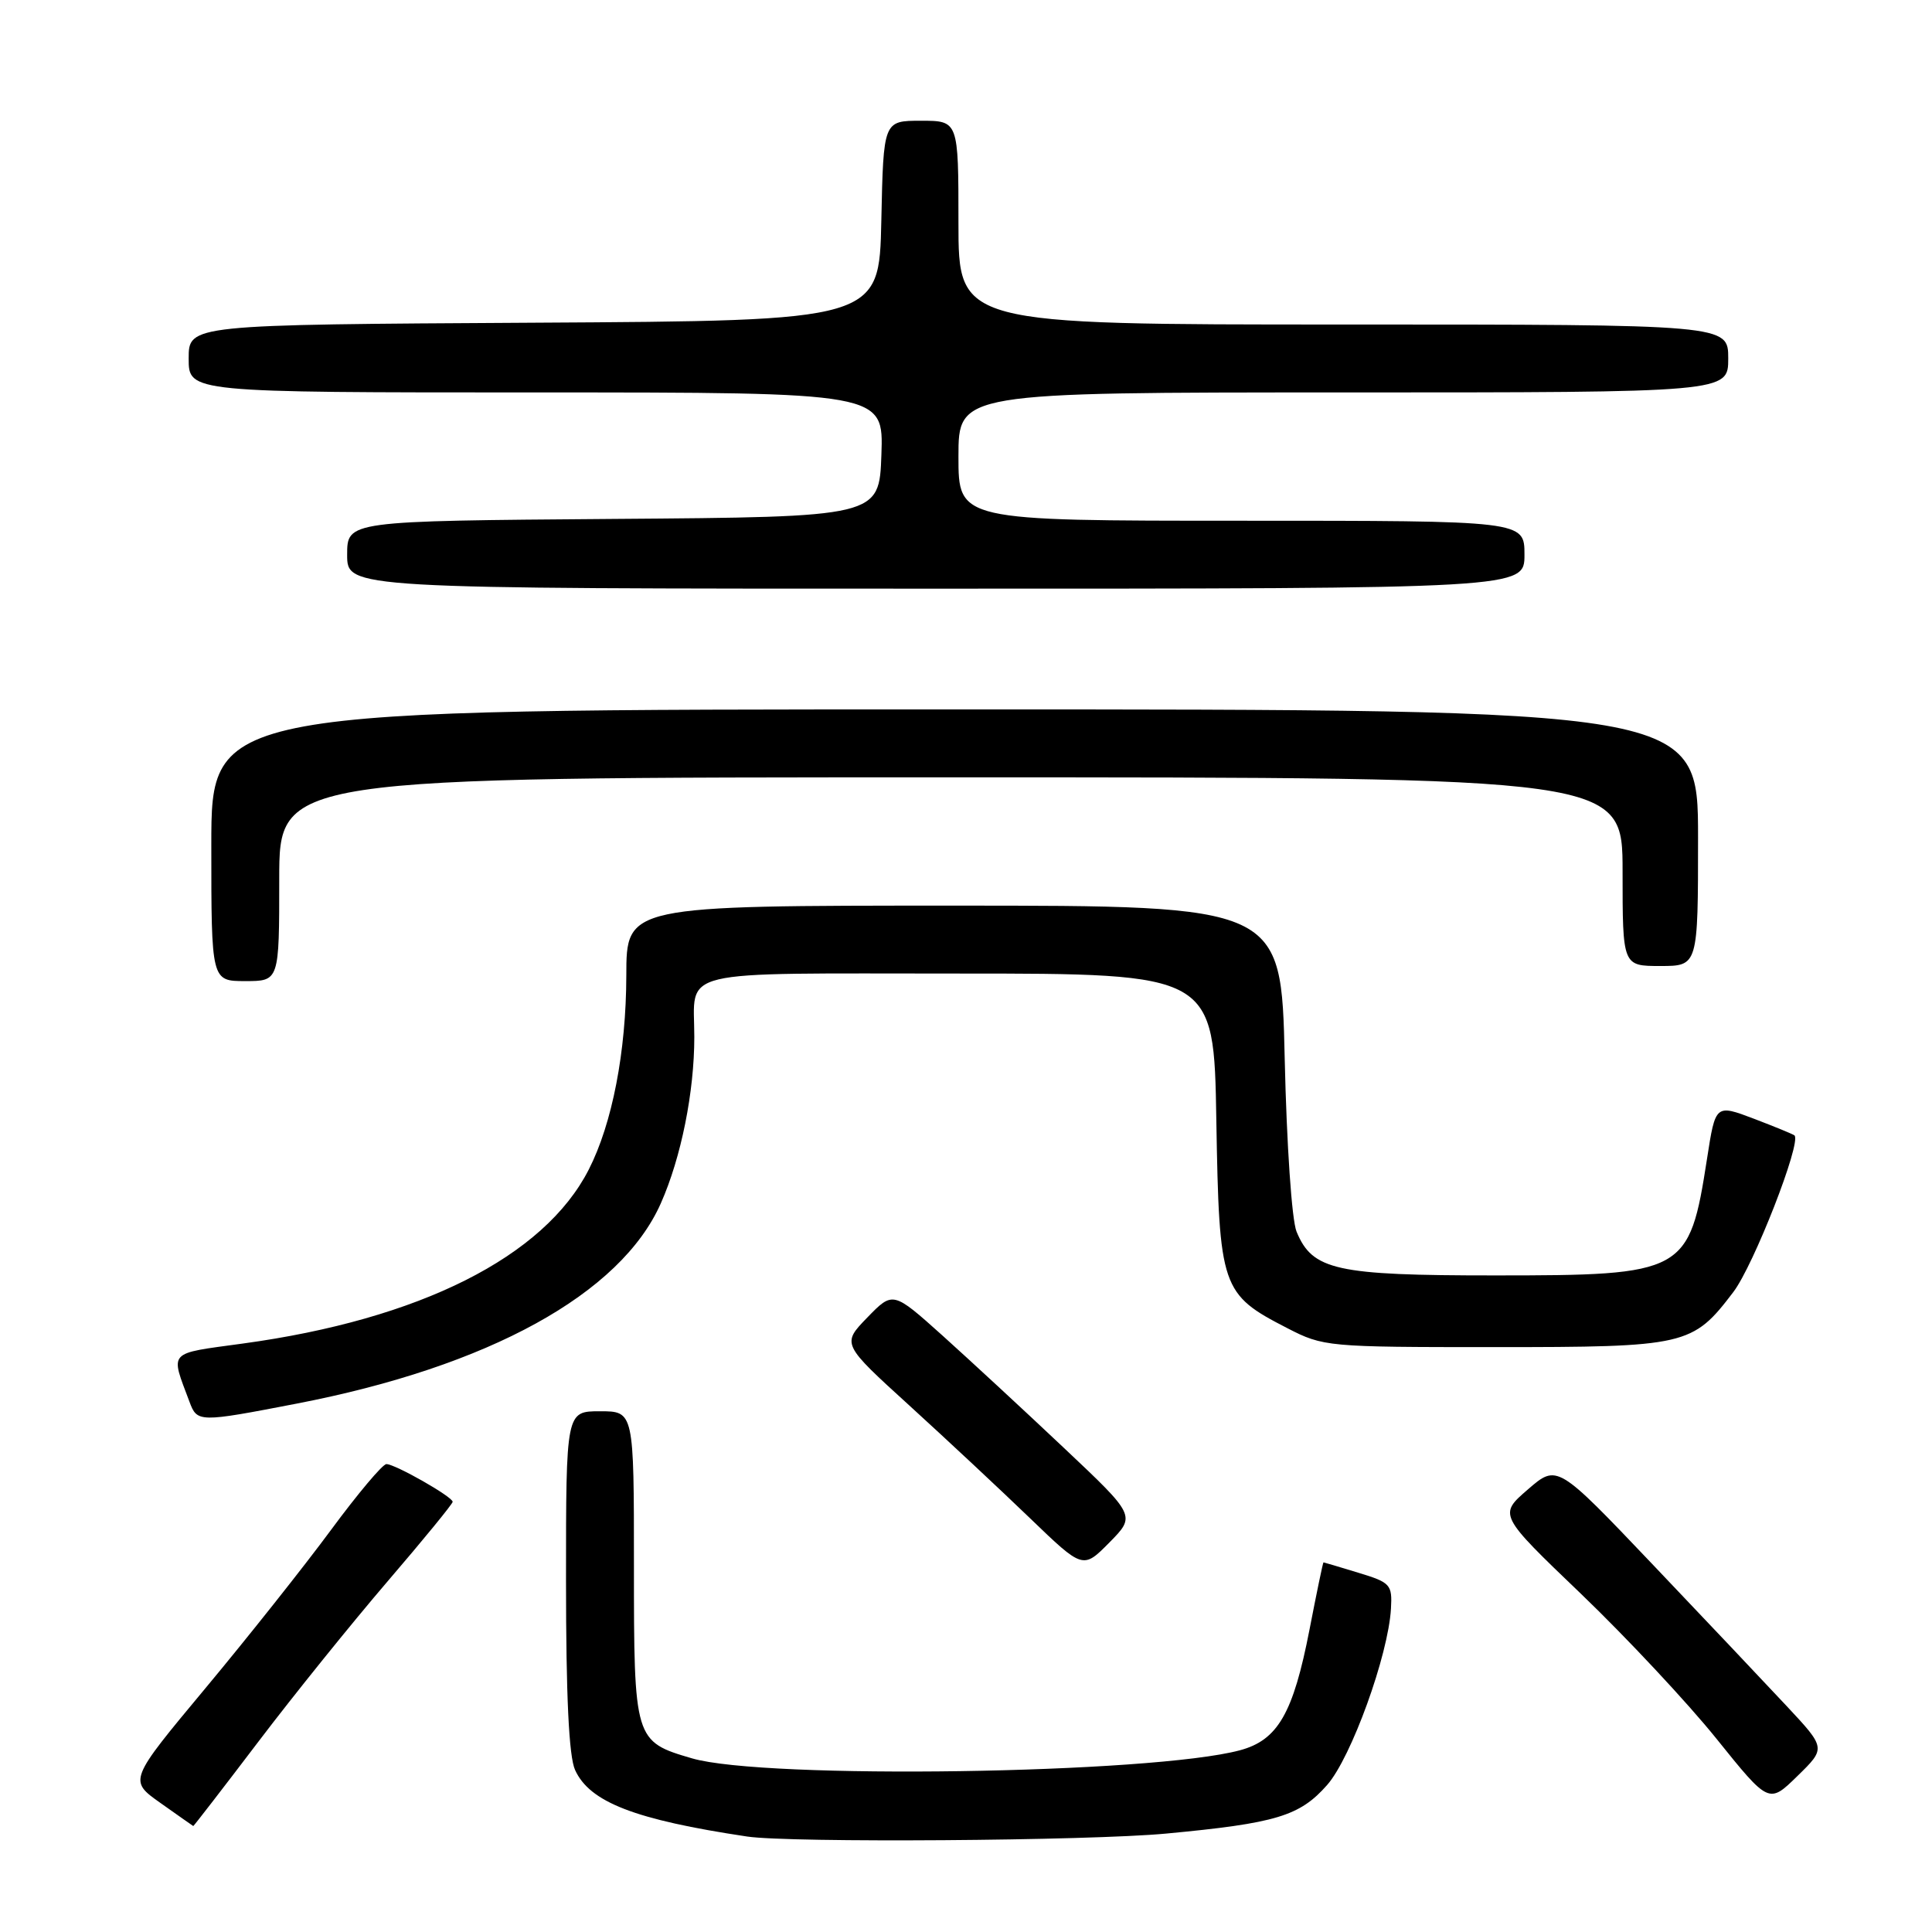 <?xml version="1.0" encoding="UTF-8" standalone="no"?>
<!DOCTYPE svg PUBLIC "-//W3C//DTD SVG 1.1//EN" "http://www.w3.org/Graphics/SVG/1.1/DTD/svg11.dtd" >
<svg xmlns="http://www.w3.org/2000/svg" xmlns:xlink="http://www.w3.org/1999/xlink" version="1.1" viewBox="0 0 256 256">
 <g >
 <path fill="currentColor"
d=" M 154.50 242.96 C 169.10 241.59 172.23 240.64 175.86 236.51 C 179.05 232.88 183.96 219.31 184.31 213.15 C 184.49 209.96 184.25 209.69 180.00 208.40 C 177.53 207.65 175.44 207.02 175.37 207.02 C 175.30 207.01 174.47 211.01 173.52 215.91 C 171.36 227.03 169.32 230.57 164.30 231.92 C 152.62 235.05 101.32 235.81 91.69 232.99 C 84.06 230.76 84.00 230.56 84.00 207.50 C 84.00 187.00 84.00 187.00 79.50 187.00 C 75.00 187.00 75.00 187.00 75.00 209.45 C 75.00 224.76 75.38 232.74 76.20 234.53 C 78.14 238.80 84.13 241.12 99.00 243.35 C 104.66 244.20 144.29 243.92 154.50 242.96 Z  M 34.26 230.75 C 38.96 224.56 46.67 215.00 51.39 209.50 C 56.11 204.00 59.97 199.28 59.98 199.00 C 59.99 198.34 52.36 194.00 51.20 194.00 C 50.70 194.00 47.39 197.94 43.84 202.75 C 40.29 207.56 32.81 216.99 27.21 223.71 C 17.04 235.92 17.04 235.92 21.27 238.91 C 23.60 240.56 25.55 241.93 25.61 241.96 C 25.66 241.98 29.56 236.94 34.26 230.75 Z  M 236.75 226.07 C 233.89 223.01 225.88 214.54 218.94 207.25 C 206.33 194.00 206.33 194.00 202.45 197.36 C 198.56 200.72 198.56 200.72 209.53 211.23 C 215.56 217.02 223.62 225.64 227.44 230.39 C 234.39 239.03 234.39 239.03 238.17 235.33 C 241.95 231.64 241.95 231.64 236.75 226.07 Z  M 141.00 191.88 C 135.78 186.95 128.53 180.25 124.91 176.99 C 118.32 171.08 118.32 171.08 114.92 174.58 C 111.53 178.08 111.53 178.08 120.52 186.26 C 125.46 190.76 132.65 197.48 136.50 201.19 C 143.50 207.93 143.50 207.93 147.00 204.39 C 150.50 200.84 150.50 200.84 141.00 191.88 Z  M 39.29 185.99 C 64.76 181.08 82.26 171.45 87.57 159.43 C 90.26 153.37 92.00 144.68 92.00 137.40 C 92.00 128.26 88.90 129.00 127.03 129.00 C 160.85 129.00 160.85 129.00 161.17 148.43 C 161.55 170.72 161.81 171.48 170.58 175.99 C 175.35 178.45 175.89 178.50 197.97 178.50 C 223.45 178.50 224.27 178.31 229.67 171.21 C 232.37 167.67 238.73 151.38 237.78 150.45 C 237.62 150.30 235.21 149.31 232.41 148.24 C 227.31 146.31 227.31 146.31 226.19 153.54 C 223.83 168.71 223.30 169.00 198.00 169.00 C 177.01 169.00 173.91 168.31 171.80 163.20 C 171.17 161.67 170.49 151.73 170.23 140.25 C 169.77 120.00 169.77 120.00 126.38 120.00 C 83.00 120.00 83.00 120.00 82.99 129.25 C 82.97 139.35 81.13 148.87 78.01 154.98 C 72.11 166.54 55.63 174.83 32.15 178.03 C 22.10 179.41 22.55 178.91 25.11 185.75 C 26.13 188.49 26.34 188.49 39.29 185.99 Z  M 37.00 116.50 C 37.00 103.00 37.00 103.00 126.00 103.00 C 215.00 103.00 215.00 103.00 215.00 115.50 C 215.00 128.00 215.00 128.00 220.00 128.00 C 225.00 128.00 225.00 128.00 225.00 111.00 C 225.00 94.00 225.00 94.00 126.50 94.00 C 28.00 94.00 28.00 94.00 28.00 112.00 C 28.00 130.00 28.00 130.00 32.50 130.00 C 37.00 130.00 37.00 130.00 37.00 116.50 Z  M 202.00 73.50 C 202.00 69.00 202.00 69.00 164.50 69.00 C 127.00 69.00 127.00 69.00 127.00 60.50 C 127.00 52.00 127.00 52.00 178.00 52.00 C 229.00 52.00 229.00 52.00 229.00 47.50 C 229.00 43.00 229.00 43.00 178.00 43.00 C 127.00 43.00 127.00 43.00 127.00 29.50 C 127.00 16.00 127.00 16.00 122.03 16.00 C 117.06 16.00 117.06 16.00 116.78 29.25 C 116.50 42.50 116.50 42.50 70.75 42.76 C 25.00 43.02 25.00 43.02 25.00 47.51 C 25.00 52.00 25.00 52.00 71.04 52.00 C 117.08 52.00 117.08 52.00 116.79 60.25 C 116.50 68.50 116.50 68.50 81.25 68.76 C 46.00 69.03 46.00 69.03 46.00 73.51 C 46.00 78.00 46.00 78.00 124.00 78.00 C 202.00 78.00 202.00 78.00 202.00 73.50 Z "/>
</g>
</svg>